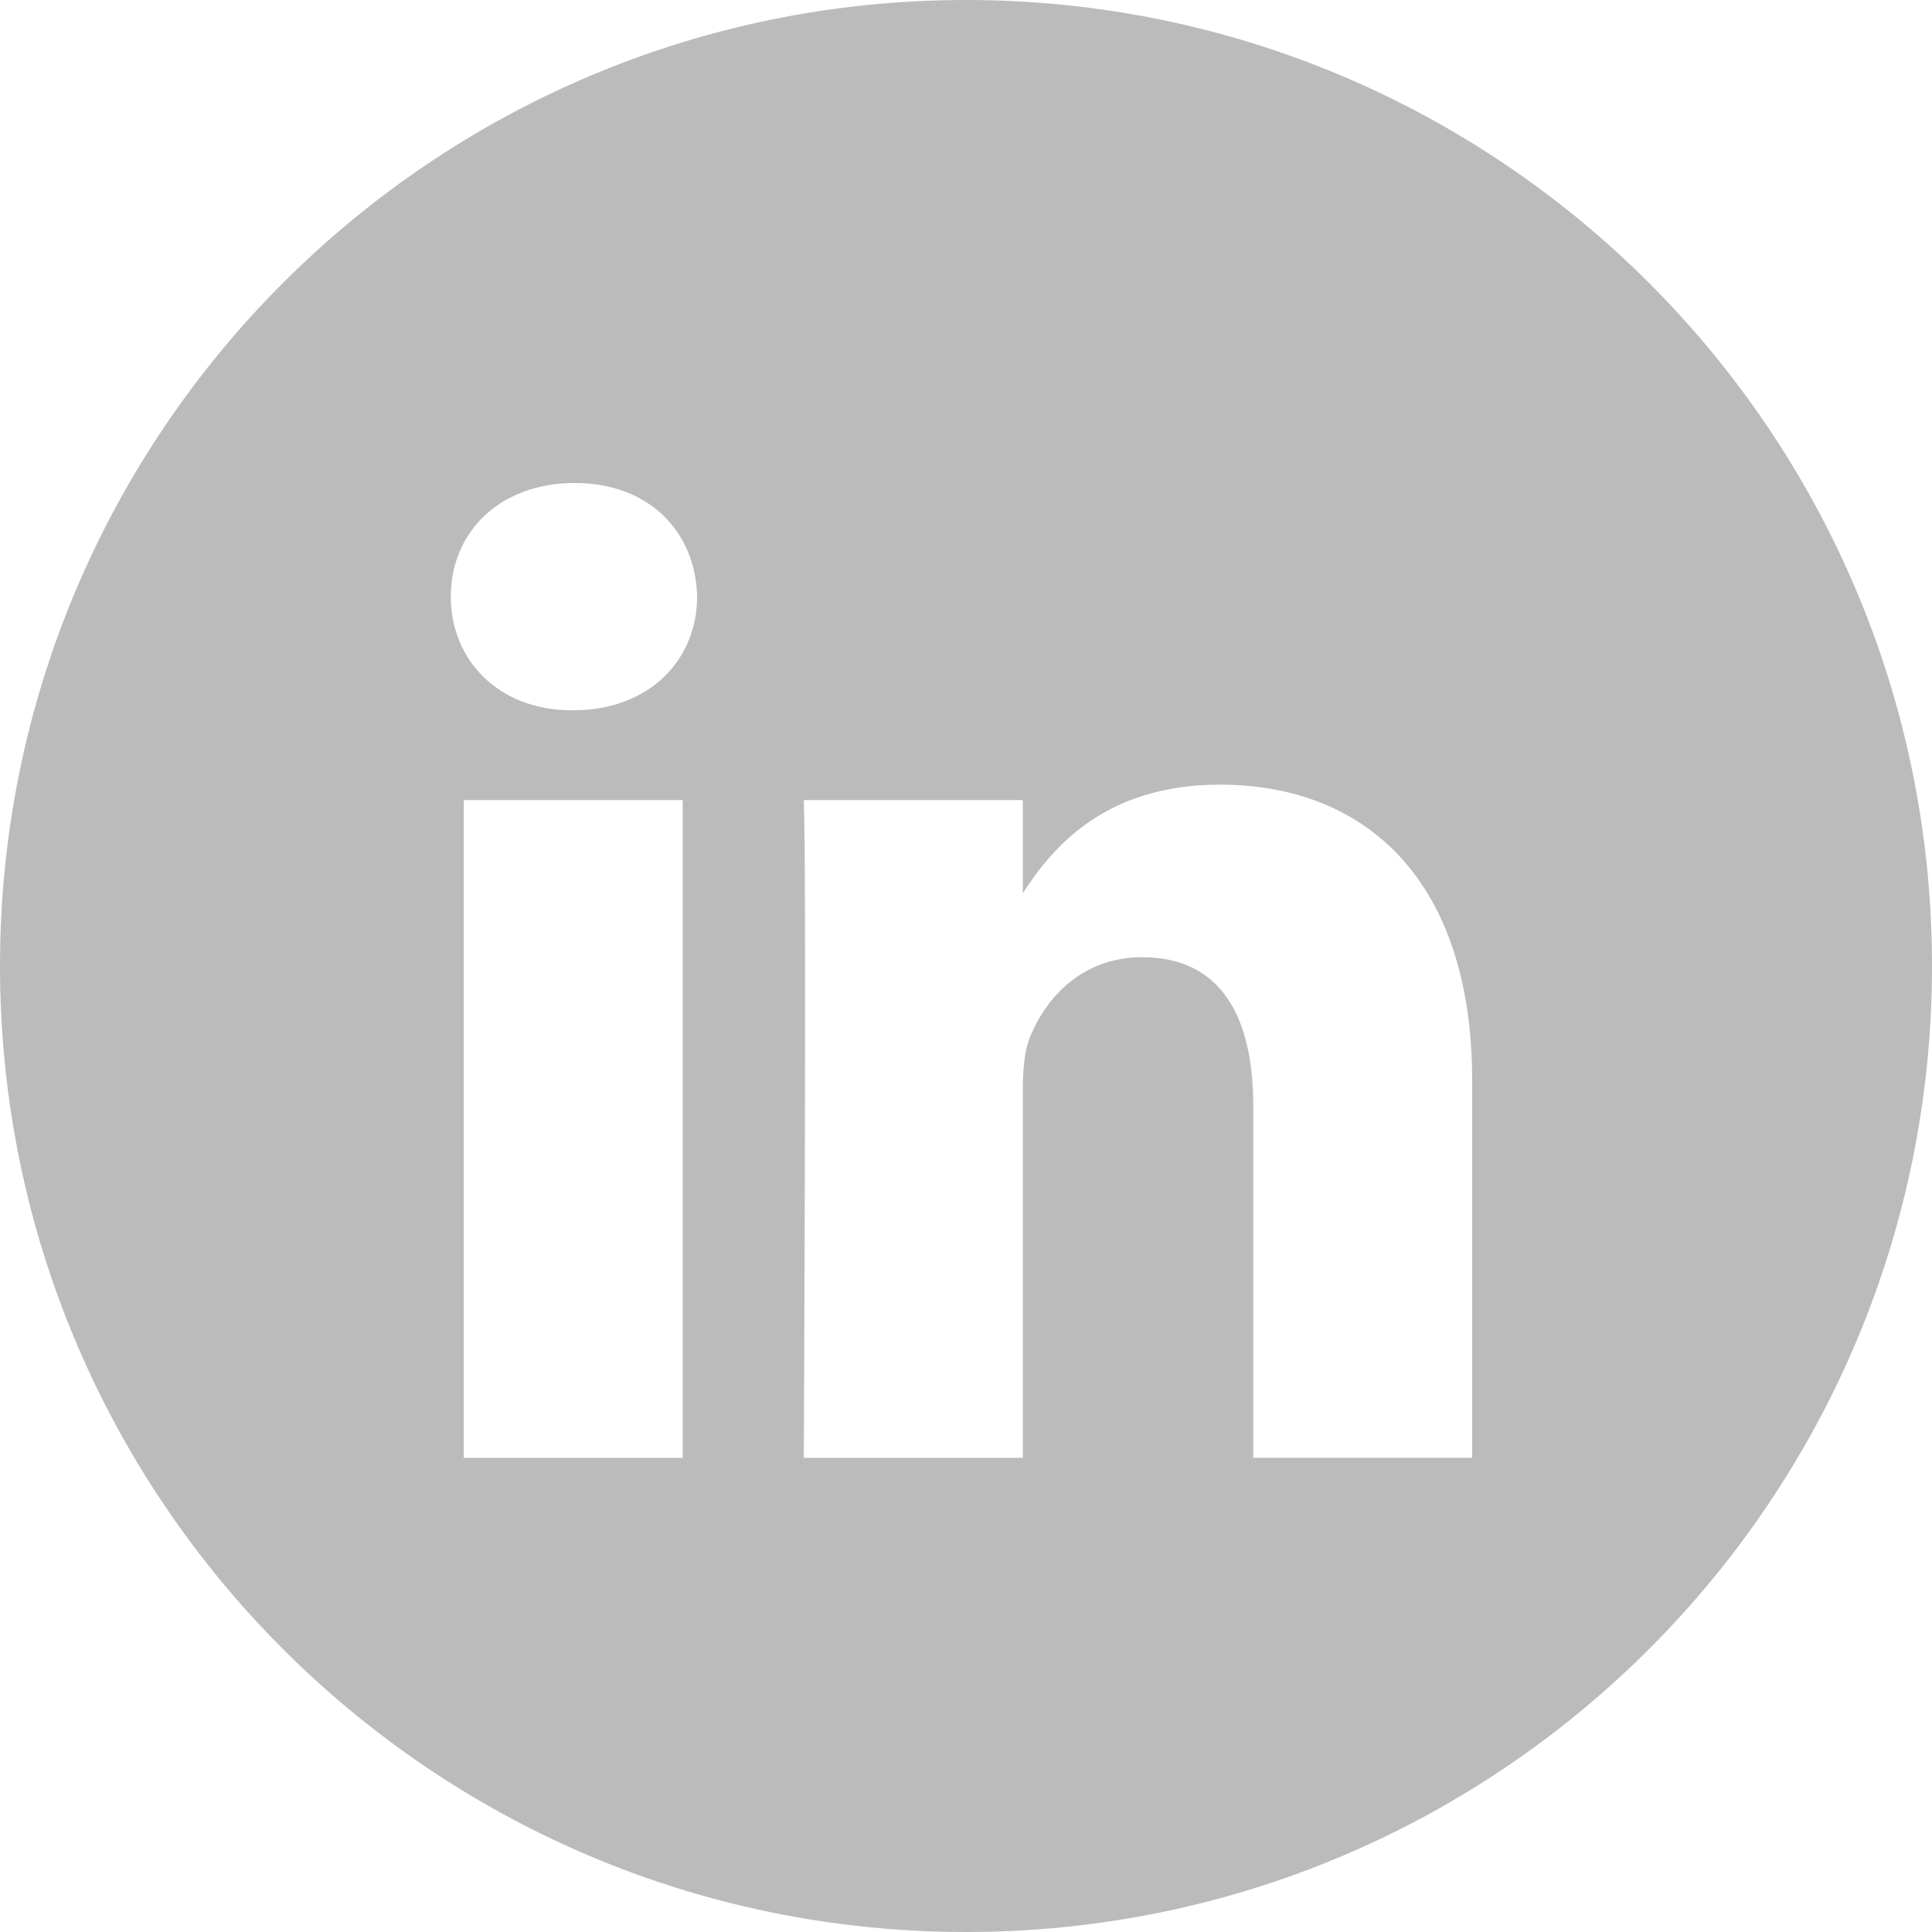 <svg width="22" height="22" viewBox="0 0 22 22" fill="none" xmlns="http://www.w3.org/2000/svg">
<path fill-rule="evenodd" clip-rule="evenodd" d="M11 0C4.925 0 0 4.925 0 11C0 17.075 4.925 22 11 22C17.075 22 22 17.075 22 11C22 4.925 17.075 0 11 0ZM5.281 9.111H7.774V16.601H5.281V9.111ZM7.938 6.794C7.922 6.059 7.396 5.5 6.544 5.5C5.691 5.5 5.133 6.059 5.133 6.794C5.133 7.513 5.674 8.088 6.511 8.088H6.527C7.396 8.088 7.938 7.513 7.938 6.794ZM13.893 8.935C15.534 8.935 16.764 10.005 16.764 12.306L16.764 16.6H14.271V12.593C14.271 11.587 13.91 10.9 13.008 10.9C12.319 10.9 11.909 11.363 11.729 11.81C11.663 11.97 11.647 12.194 11.647 12.418V16.601H9.153C9.153 16.601 9.186 9.813 9.153 9.111H11.647V10.171C11.977 9.662 12.57 8.935 13.893 8.935Z" fill="#BBBBBB"/>
</svg>
